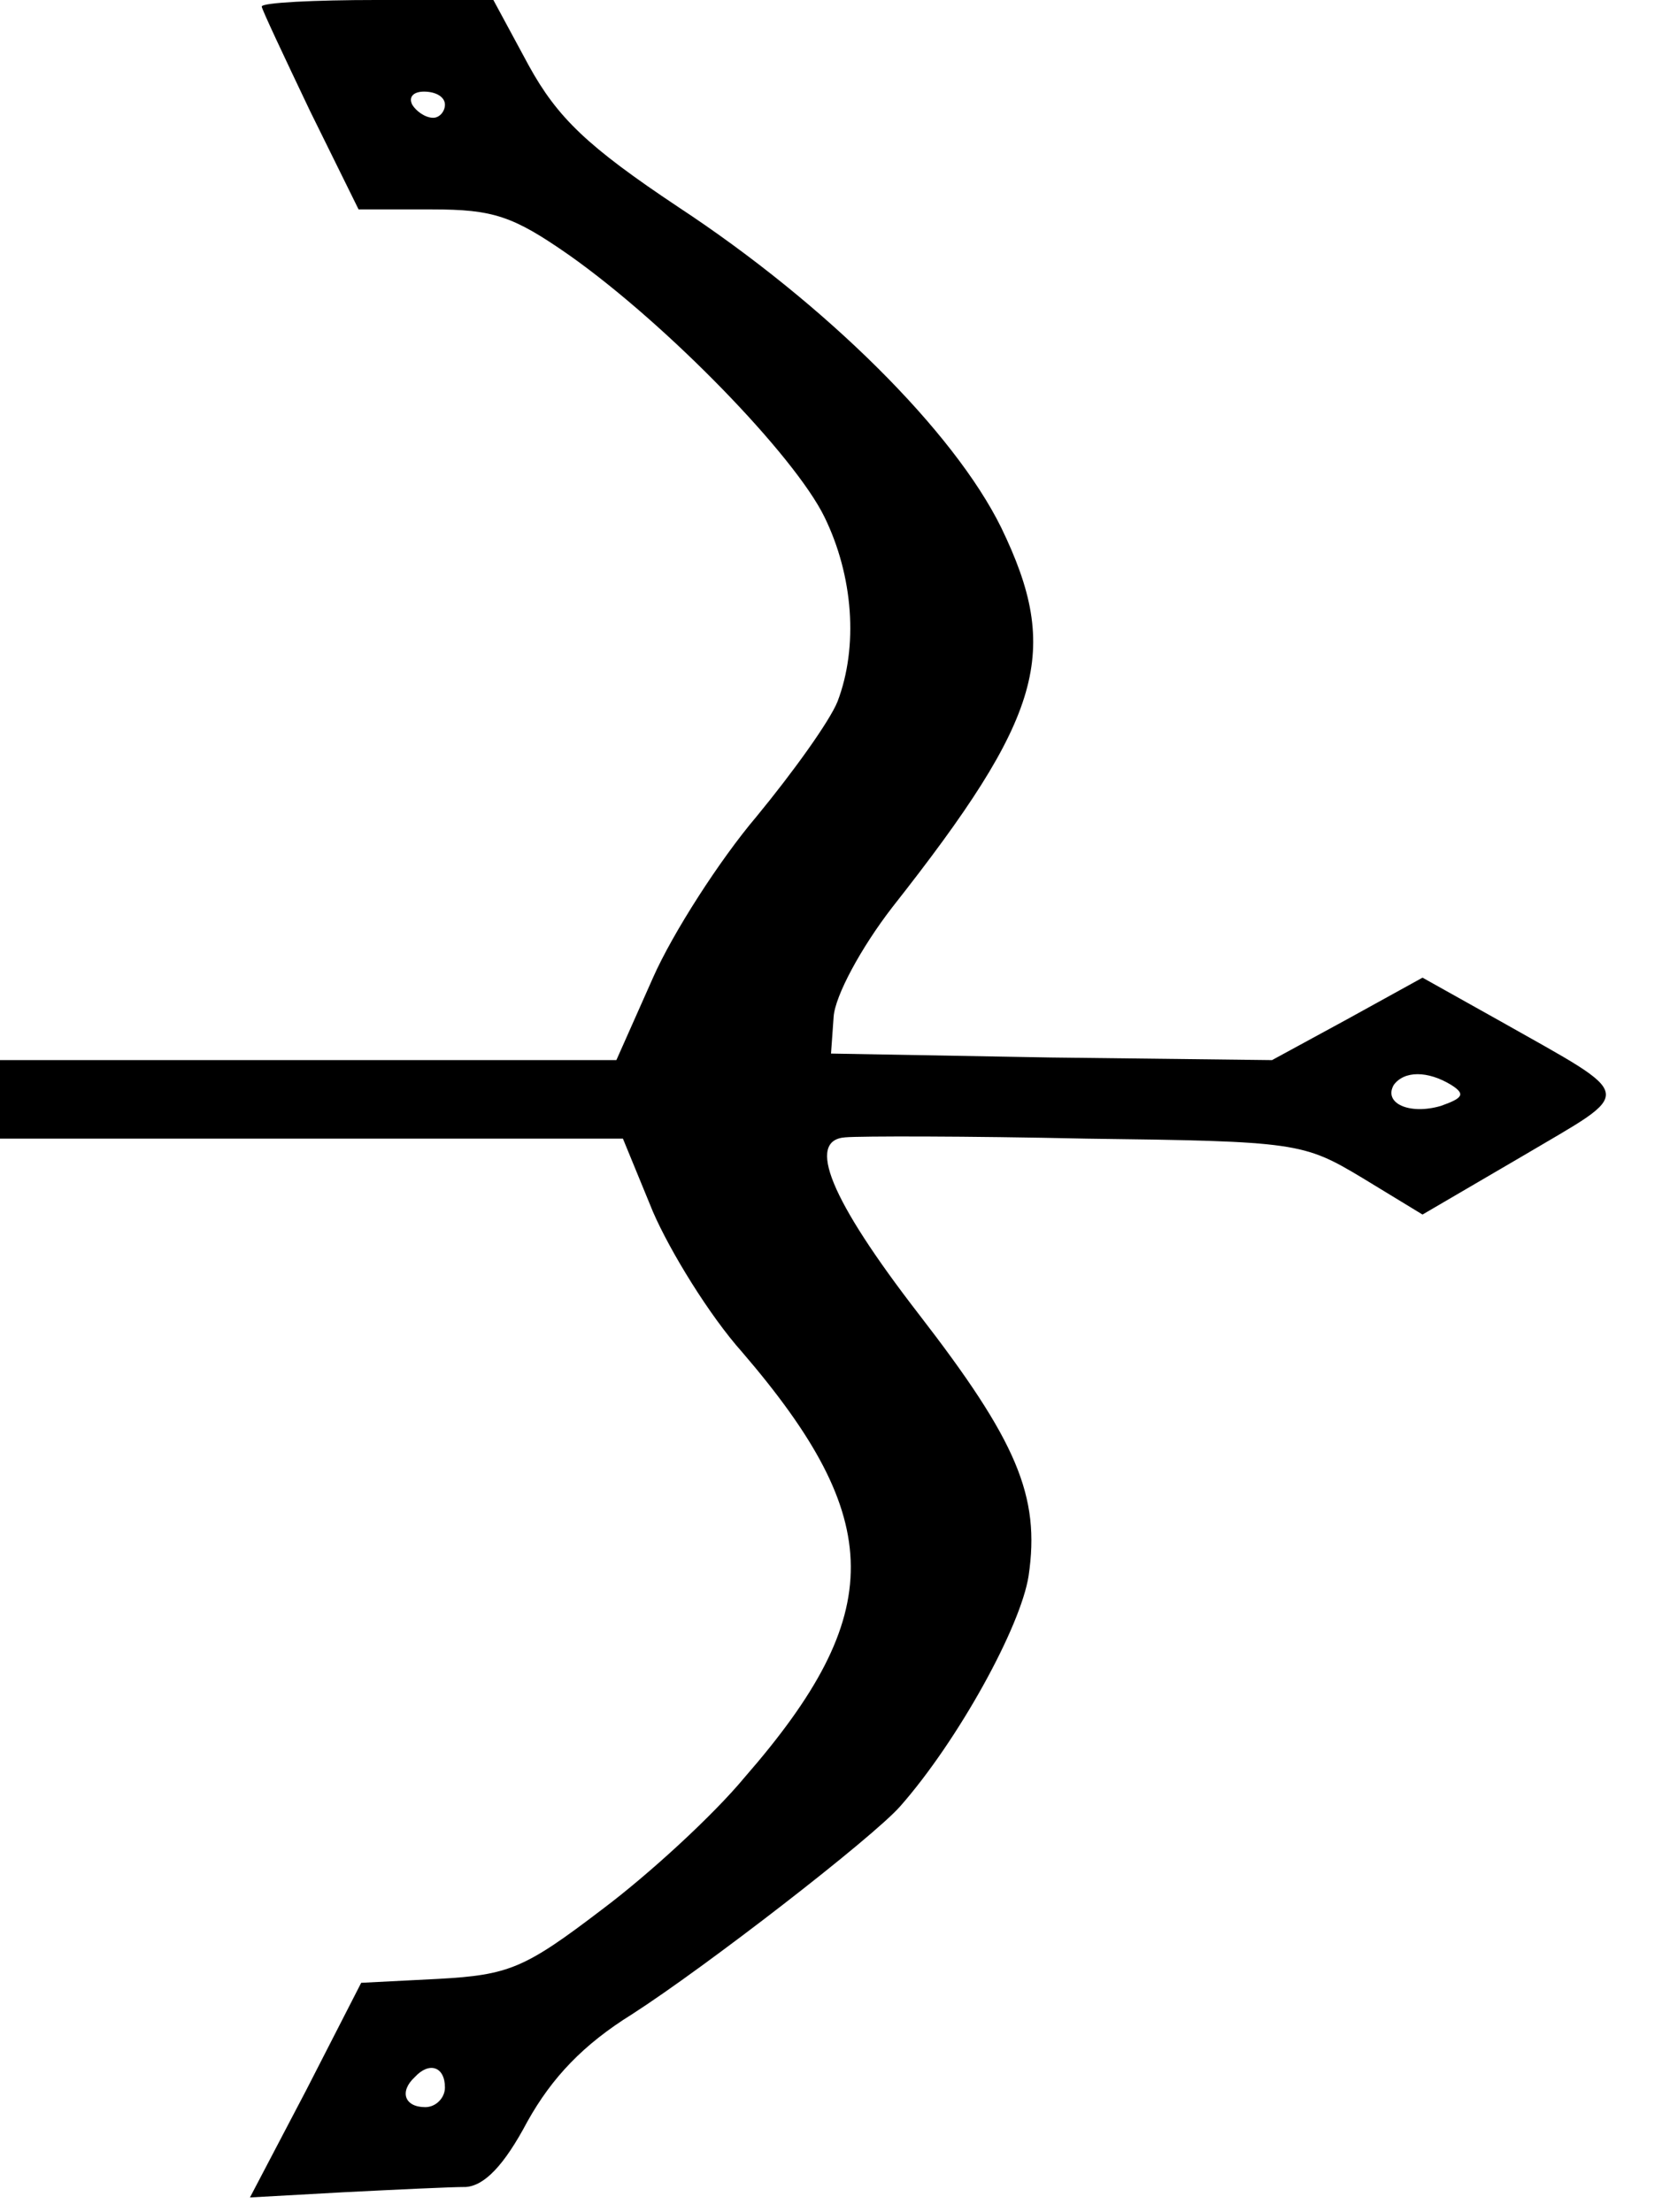 <?xml version="1.0" standalone="no"?>
<!DOCTYPE svg PUBLIC "-//W3C//DTD SVG 20010904//EN"
 "http://www.w3.org/TR/2001/REC-SVG-20010904/DTD/svg10.dtd">
<svg version="1.0" xmlns="http://www.w3.org/2000/svg"
 width="127pt" height="169pt" viewBox="0 0 127 169"
 preserveAspectRatio="xMidYMid meet">

<g transform="translate(0,169) scale(0.1,-0.1)"
fill="#000000" stroke="none">
<path d="M200 1685 c0 -2 17 -38 37 -80 l37 -75 56 0 c47 0 62 -5 105 -35 75
-53 172 -153 195 -200 22 -45 26 -99 10 -141 -6 -15 -34 -54 -62 -88 -28 -33
-64 -89 -79 -123 l-28 -63 -236 0 -235 0 0 -30 0 -30 238 0 238 0 23 -56 c13
-30 43 -79 68 -107 110 -128 111 -200 2 -325 -24 -29 -73 -74 -109 -101 -59
-45 -71 -50 -125 -53 l-59 -3 -42 -82 -43 -82 72 4 c40 2 81 4 93 4 14 1 29
16 47 50 19 34 43 59 80 82 56 36 184 135 205 159 44 50 92 137 98 176 9 61
-9 103 -84 200 -68 88 -86 133 -56 135 11 1 93 1 184 -1 161 -2 166 -3 211
-30 l46 -28 77 45 c86 51 88 43 -18 103 l-59 33 -58 -32 -57 -31 -169 2 -168
3 2 28 c1 16 21 53 45 84 115 146 129 195 83 290 -36 73 -133 170 -247 245
-69 46 -92 68 -114 108 l-27 50 -89 0 c-48 0 -88 -2 -88 -5z m140 -75 c0 -5
-4 -10 -9 -10 -6 0 -13 5 -16 10 -3 6 1 10 9 10 9 0 16 -4 16 -10z m769 -749
c11 -7 9 -10 -8 -16 -24 -7 -44 2 -36 16 8 11 26 11 44 0z m-769 -766 c0 -8
-7 -15 -15 -15 -16 0 -20 12 -8 23 11 12 23 8 23 -8z"/>
</g>
</svg>
